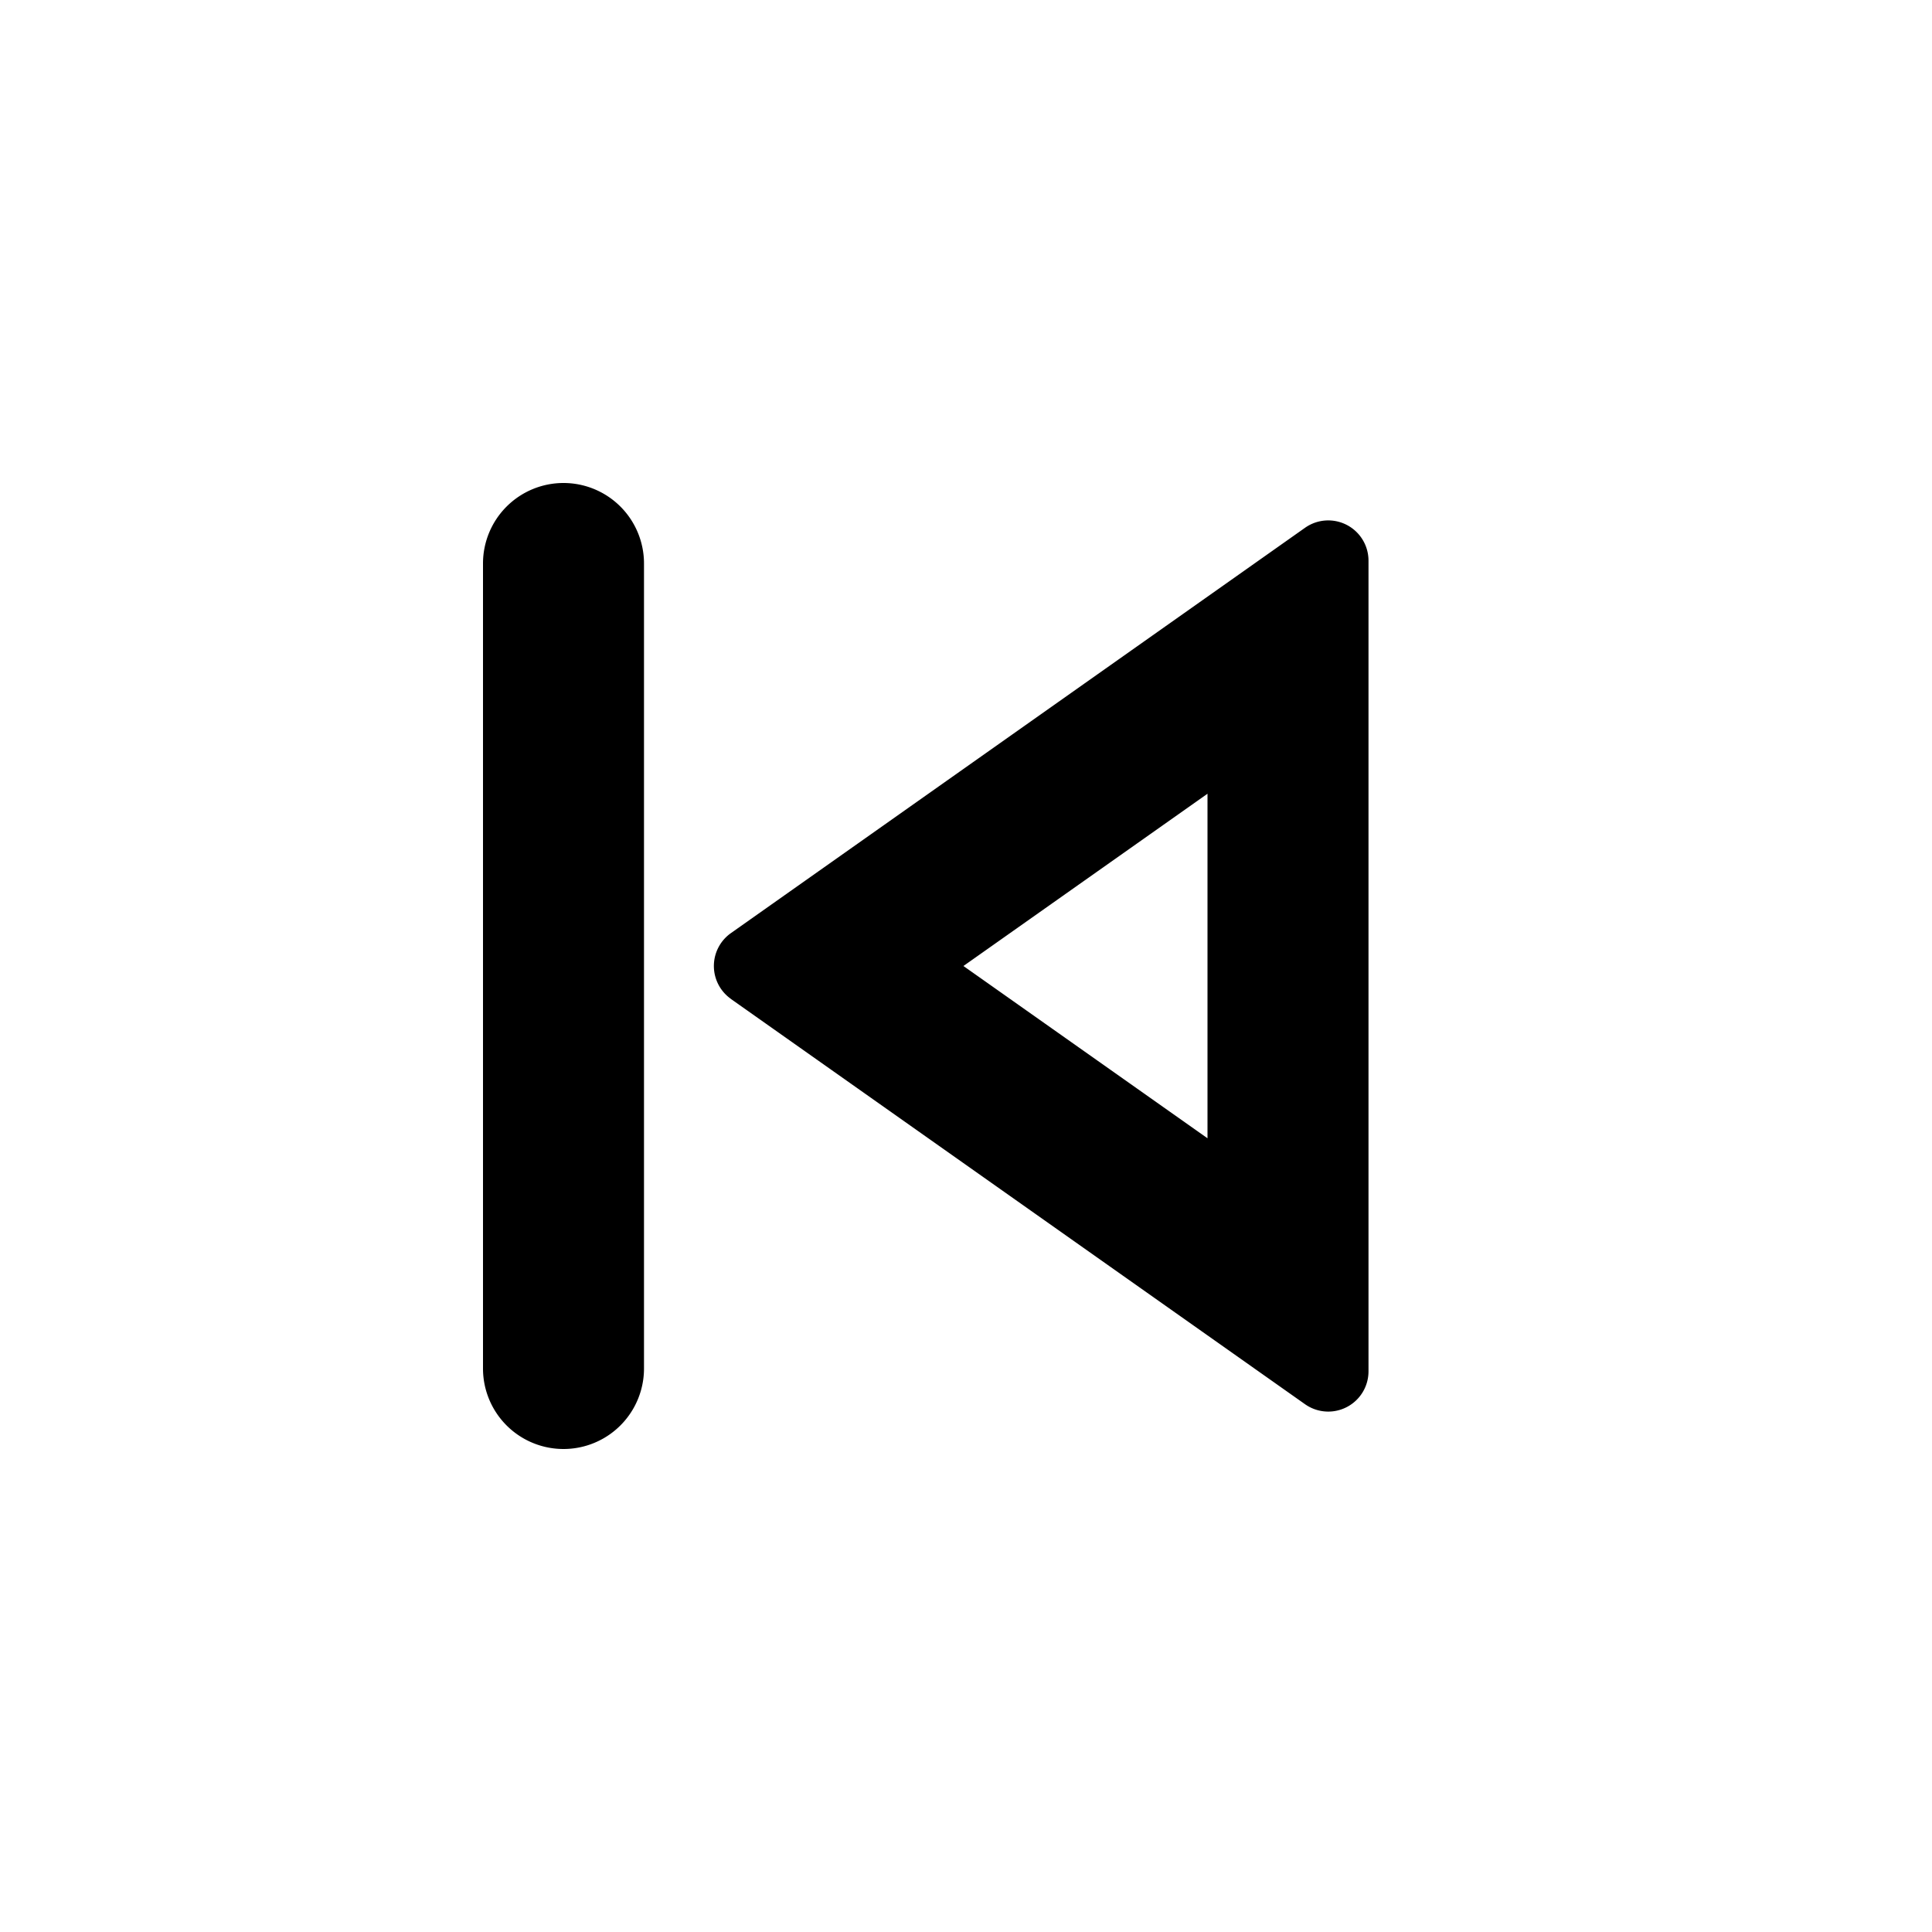 <svg viewBox="0 0 24 24" xmlns="http://www.w3.org/2000/svg" width="20" height="20"><path d="M7 6a1 1 0 011 1v10a1 1 0 11-2 0V7a1 1 0 011-1zm8 8.14V9.86L11.968 12 15 14.14zm-5.921-1.732a.5.5 0 010-.816l7.133-5.036a.5.5 0 01.788.409v10.07a.5.5 0 01-.788.409l-7.133-5.035z"/></svg>
